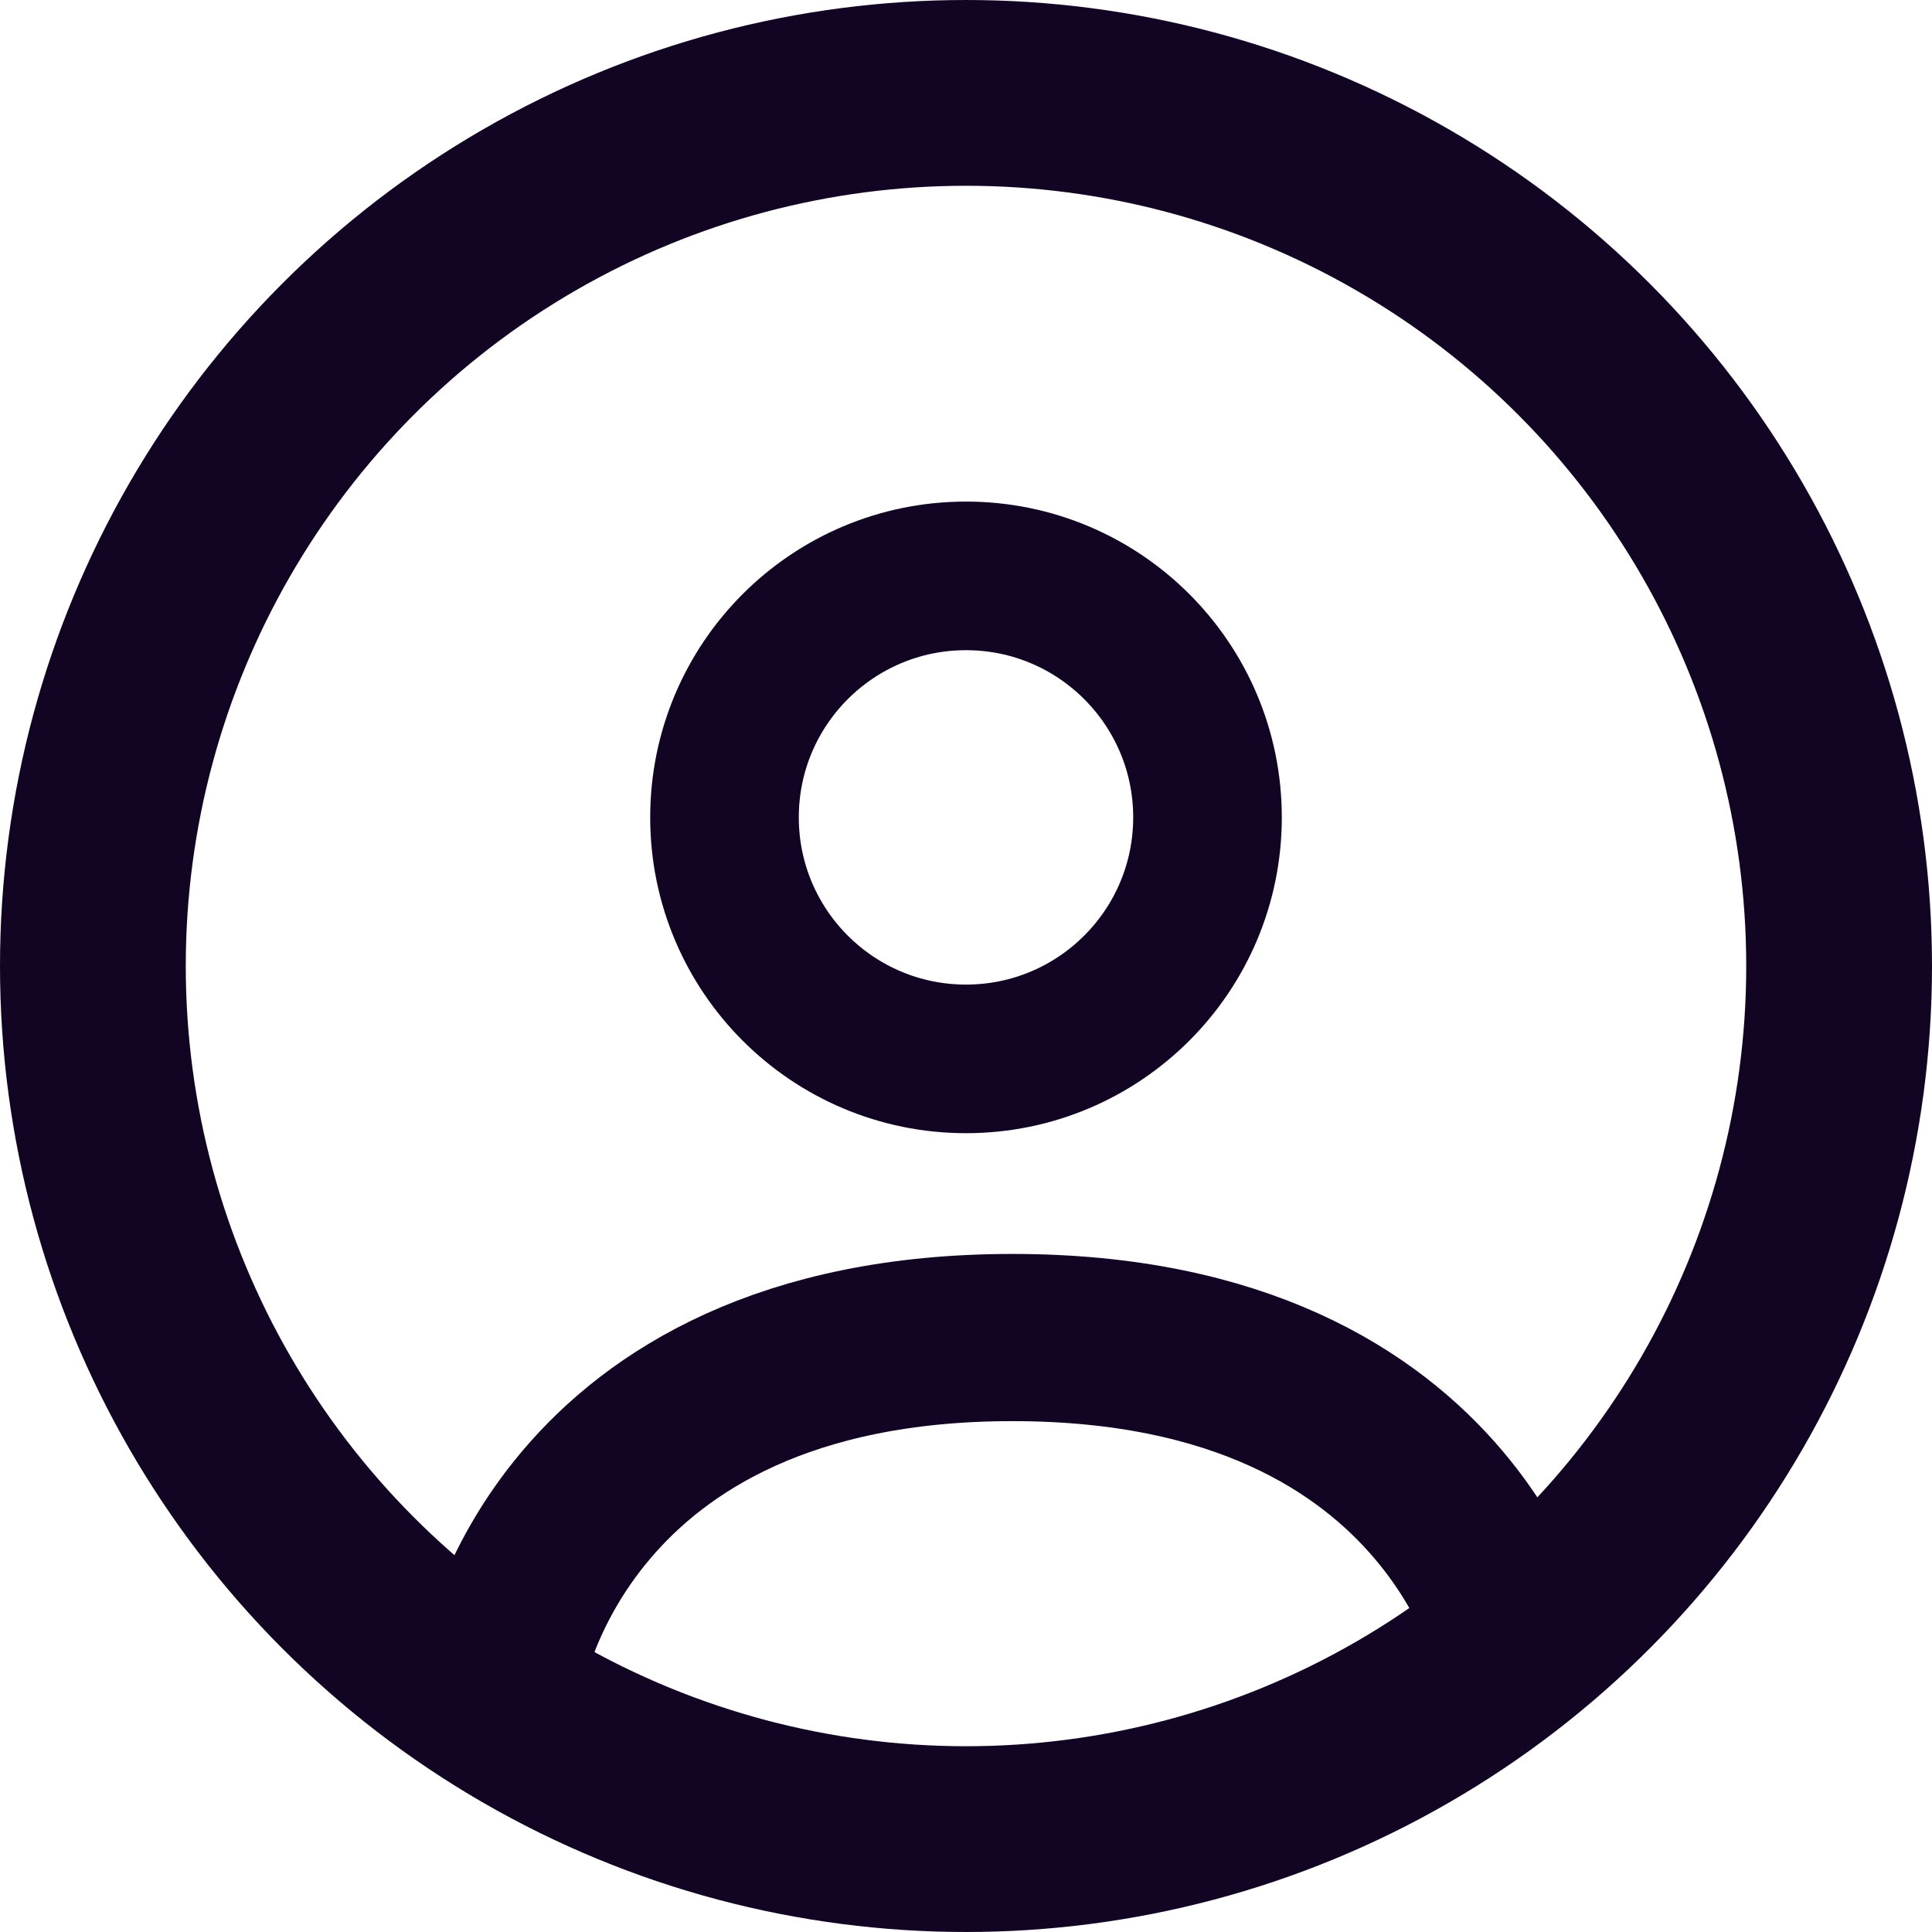 <svg width="104" height="104" viewBox="0 0 104 104" fill="none" xmlns="http://www.w3.org/2000/svg">
<circle cx="52" cy="52" r="47" stroke="#120523" stroke-width="10"/>
<circle cx="52" cy="44" r="13" stroke="#120523" stroke-width="8"/>
<path d="M27 90C27 90 30 72 54.5 72C79 72 82 90 82 90" stroke="#120523" stroke-width="9"/>
</svg>
